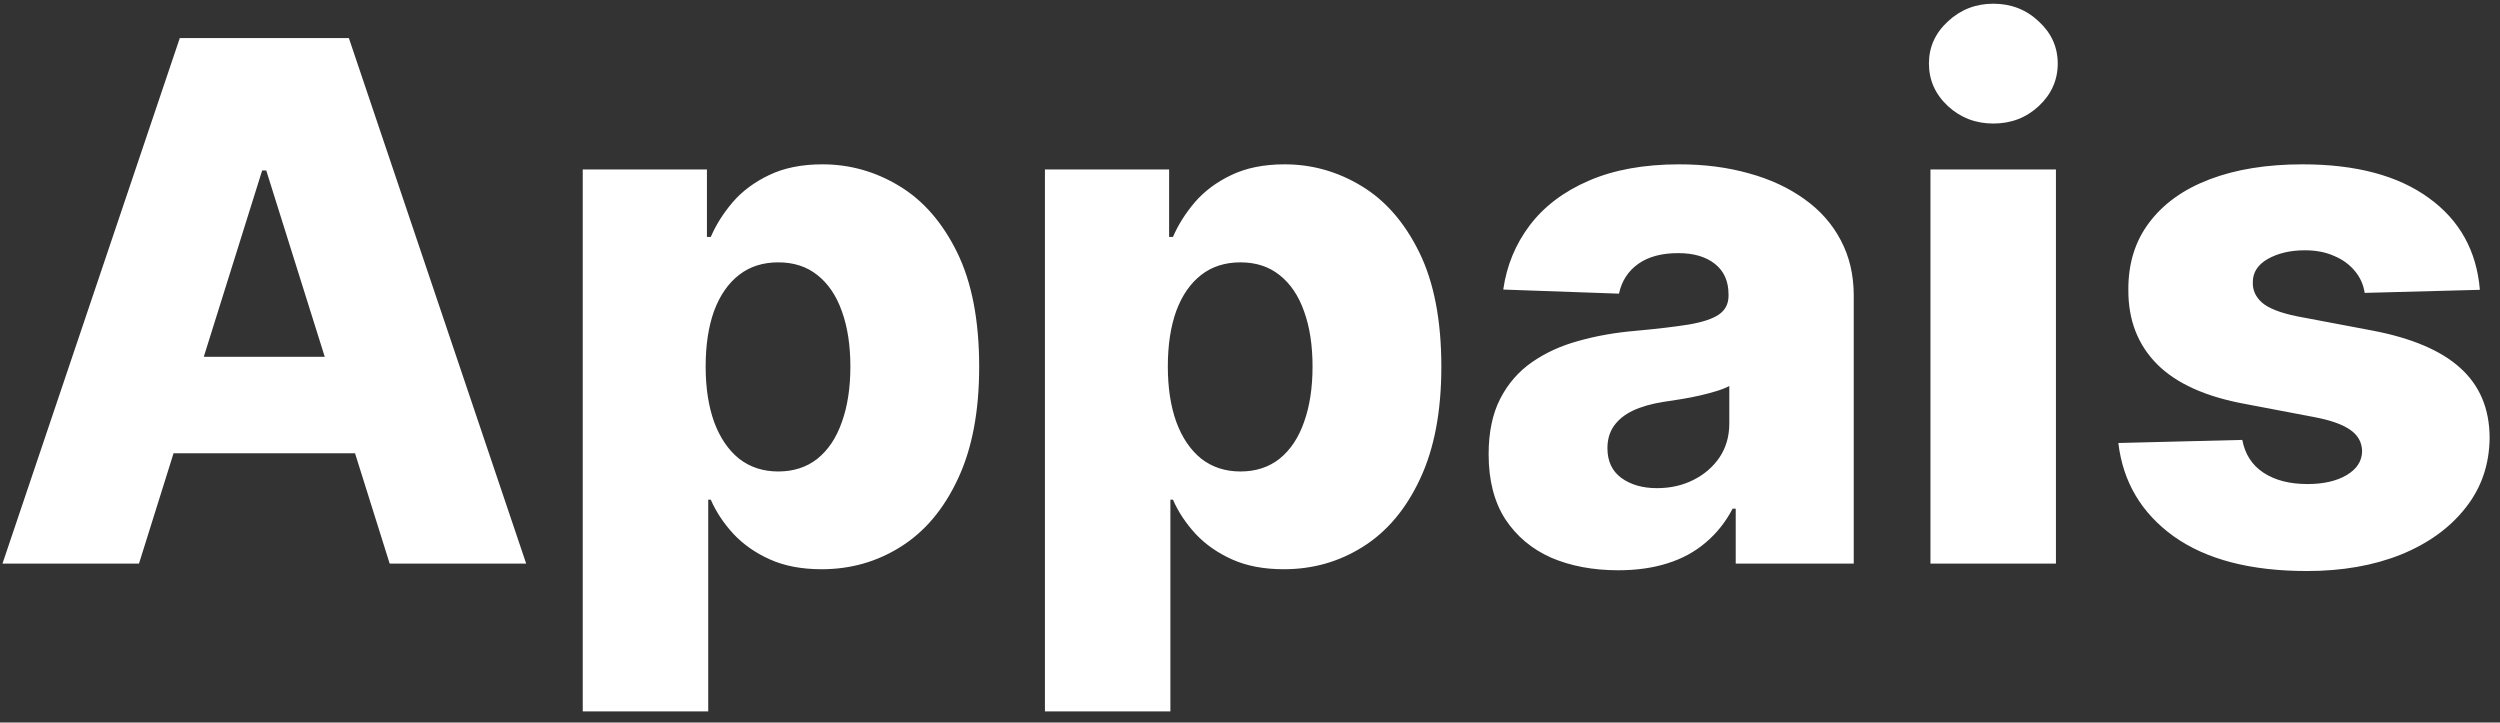 <svg width="173" height="50" viewBox="0 0 173 50" fill="none" xmlns="http://www.w3.org/2000/svg">
<rect x="0" y="0" width="173" height="50" fill="#333333" stroke="none"/>
<path d="M9.618 39H0.172L12.441 2.636H24.142L36.411 39H26.965L18.425 11.798H18.141L9.618 39ZM8.357 24.689H28.102V31.365H8.357V24.689ZM40.326 49.227V11.727H48.92V16.397H49.186C49.541 15.568 50.045 14.769 50.696 14C51.358 13.231 52.199 12.603 53.217 12.118C54.247 11.621 55.478 11.372 56.91 11.372C58.804 11.372 60.574 11.869 62.219 12.864C63.876 13.858 65.214 15.391 66.232 17.462C67.25 19.534 67.759 22.174 67.759 25.381C67.759 28.471 67.268 31.057 66.285 33.141C65.314 35.224 64.001 36.786 62.343 37.828C60.698 38.87 58.869 39.391 56.857 39.391C55.484 39.391 54.294 39.166 53.288 38.716C52.282 38.266 51.435 37.674 50.749 36.94C50.074 36.206 49.553 35.419 49.186 34.579H49.009V49.227H40.326ZM48.831 25.364C48.831 26.831 49.027 28.11 49.417 29.199C49.82 30.288 50.394 31.134 51.14 31.738C51.897 32.33 52.803 32.626 53.856 32.626C54.922 32.626 55.827 32.33 56.573 31.738C57.319 31.134 57.881 30.288 58.26 29.199C58.65 28.11 58.846 26.831 58.846 25.364C58.846 23.896 58.65 22.623 58.26 21.546C57.881 20.469 57.319 19.634 56.573 19.043C55.839 18.451 54.933 18.155 53.856 18.155C52.791 18.155 51.885 18.445 51.14 19.025C50.394 19.605 49.82 20.433 49.417 21.511C49.027 22.588 48.831 23.872 48.831 25.364ZM72.309 49.227V11.727H80.903V16.397H81.169C81.524 15.568 82.027 14.769 82.678 14C83.341 13.231 84.181 12.603 85.199 12.118C86.229 11.621 87.46 11.372 88.893 11.372C90.787 11.372 92.556 11.869 94.201 12.864C95.859 13.858 97.196 15.391 98.214 17.462C99.232 19.534 99.741 22.174 99.741 25.381C99.741 28.471 99.25 31.057 98.268 33.141C97.297 35.224 95.983 36.786 94.326 37.828C92.68 38.87 90.852 39.391 88.839 39.391C87.466 39.391 86.277 39.166 85.27 38.716C84.264 38.266 83.418 37.674 82.731 36.94C82.057 36.206 81.536 35.419 81.169 34.579H80.991V49.227H72.309ZM80.814 25.364C80.814 26.831 81.009 28.11 81.4 29.199C81.802 30.288 82.376 31.134 83.122 31.738C83.88 32.33 84.785 32.626 85.839 32.626C86.904 32.626 87.809 32.33 88.555 31.738C89.301 31.134 89.863 30.288 90.242 29.199C90.633 28.11 90.828 26.831 90.828 25.364C90.828 23.896 90.633 22.623 90.242 21.546C89.863 20.469 89.301 19.634 88.555 19.043C87.821 18.451 86.916 18.155 85.839 18.155C84.773 18.155 83.868 18.445 83.122 19.025C82.376 19.605 81.802 20.433 81.4 21.511C81.009 22.588 80.814 23.872 80.814 25.364ZM111.979 39.462C110.239 39.462 108.695 39.172 107.345 38.592C106.008 38 104.948 37.112 104.167 35.928C103.397 34.733 103.013 33.235 103.013 31.436C103.013 29.921 103.279 28.642 103.812 27.601C104.344 26.559 105.078 25.713 106.013 25.062C106.949 24.411 108.026 23.919 109.245 23.588C110.464 23.245 111.766 23.014 113.151 22.896C114.702 22.754 115.951 22.606 116.898 22.452C117.845 22.286 118.531 22.055 118.957 21.759C119.395 21.451 119.614 21.019 119.614 20.463V20.374C119.614 19.463 119.301 18.759 118.673 18.261C118.046 17.764 117.2 17.516 116.134 17.516C114.986 17.516 114.063 17.764 113.364 18.261C112.666 18.759 112.222 19.445 112.033 20.321L104.025 20.037C104.262 18.38 104.871 16.9 105.854 15.598C106.848 14.284 108.209 13.254 109.938 12.508C111.678 11.751 113.767 11.372 116.205 11.372C117.945 11.372 119.549 11.579 121.017 11.994C122.485 12.396 123.763 12.988 124.852 13.769C125.941 14.539 126.782 15.486 127.374 16.61C127.977 17.735 128.279 19.019 128.279 20.463V39H120.112V35.2H119.898C119.413 36.124 118.792 36.905 118.034 37.544C117.288 38.183 116.406 38.663 115.388 38.982C114.382 39.302 113.246 39.462 111.979 39.462ZM114.661 33.78C115.596 33.78 116.436 33.59 117.182 33.212C117.939 32.833 118.543 32.312 118.993 31.649C119.443 30.974 119.668 30.193 119.668 29.305V26.713C119.419 26.843 119.117 26.962 118.762 27.068C118.419 27.175 118.04 27.275 117.626 27.37C117.211 27.465 116.785 27.548 116.347 27.619C115.909 27.69 115.489 27.755 115.087 27.814C114.27 27.944 113.571 28.145 112.991 28.418C112.423 28.69 111.985 29.045 111.678 29.483C111.382 29.909 111.234 30.418 111.234 31.01C111.234 31.91 111.553 32.596 112.192 33.07C112.844 33.543 113.666 33.78 114.661 33.78ZM133.588 39V11.727H142.271V39H133.588ZM137.938 8.549C136.719 8.549 135.671 8.147 134.795 7.342C133.92 6.525 133.482 5.542 133.482 4.394C133.482 3.258 133.92 2.287 134.795 1.482C135.671 0.665 136.719 0.257 137.938 0.257C139.169 0.257 140.217 0.665 141.081 1.482C141.957 2.287 142.395 3.258 142.395 4.394C142.395 5.542 141.957 6.525 141.081 7.342C140.217 8.147 139.169 8.549 137.938 8.549ZM171.607 20.055L163.635 20.268C163.552 19.7 163.327 19.197 162.96 18.759C162.593 18.309 162.114 17.959 161.522 17.711C160.942 17.451 160.267 17.32 159.498 17.32C158.492 17.32 157.634 17.521 156.923 17.924C156.225 18.326 155.882 18.871 155.894 19.558C155.882 20.09 156.095 20.552 156.533 20.942C156.983 21.333 157.782 21.647 158.93 21.884L164.186 22.878C166.908 23.399 168.932 24.263 170.258 25.47C171.596 26.678 172.27 28.276 172.282 30.264C172.27 32.135 171.714 33.762 170.613 35.147C169.524 36.532 168.033 37.609 166.139 38.379C164.245 39.136 162.079 39.515 159.64 39.515C155.746 39.515 152.674 38.716 150.425 37.118C148.188 35.508 146.909 33.354 146.59 30.655L155.166 30.442C155.355 31.436 155.846 32.194 156.639 32.715C157.432 33.235 158.445 33.496 159.676 33.496C160.788 33.496 161.694 33.289 162.392 32.874C163.091 32.46 163.446 31.91 163.458 31.223C163.446 30.608 163.173 30.116 162.641 29.749C162.108 29.37 161.274 29.075 160.137 28.861L155.379 27.956C152.644 27.459 150.608 26.541 149.271 25.204C147.933 23.854 147.27 22.138 147.282 20.055C147.27 18.232 147.756 16.675 148.738 15.385C149.721 14.083 151.117 13.088 152.928 12.402C154.74 11.715 156.876 11.372 159.338 11.372C163.031 11.372 165.943 12.148 168.074 13.698C170.205 15.237 171.383 17.356 171.607 20.055Z" fill="white"/>
</svg>
